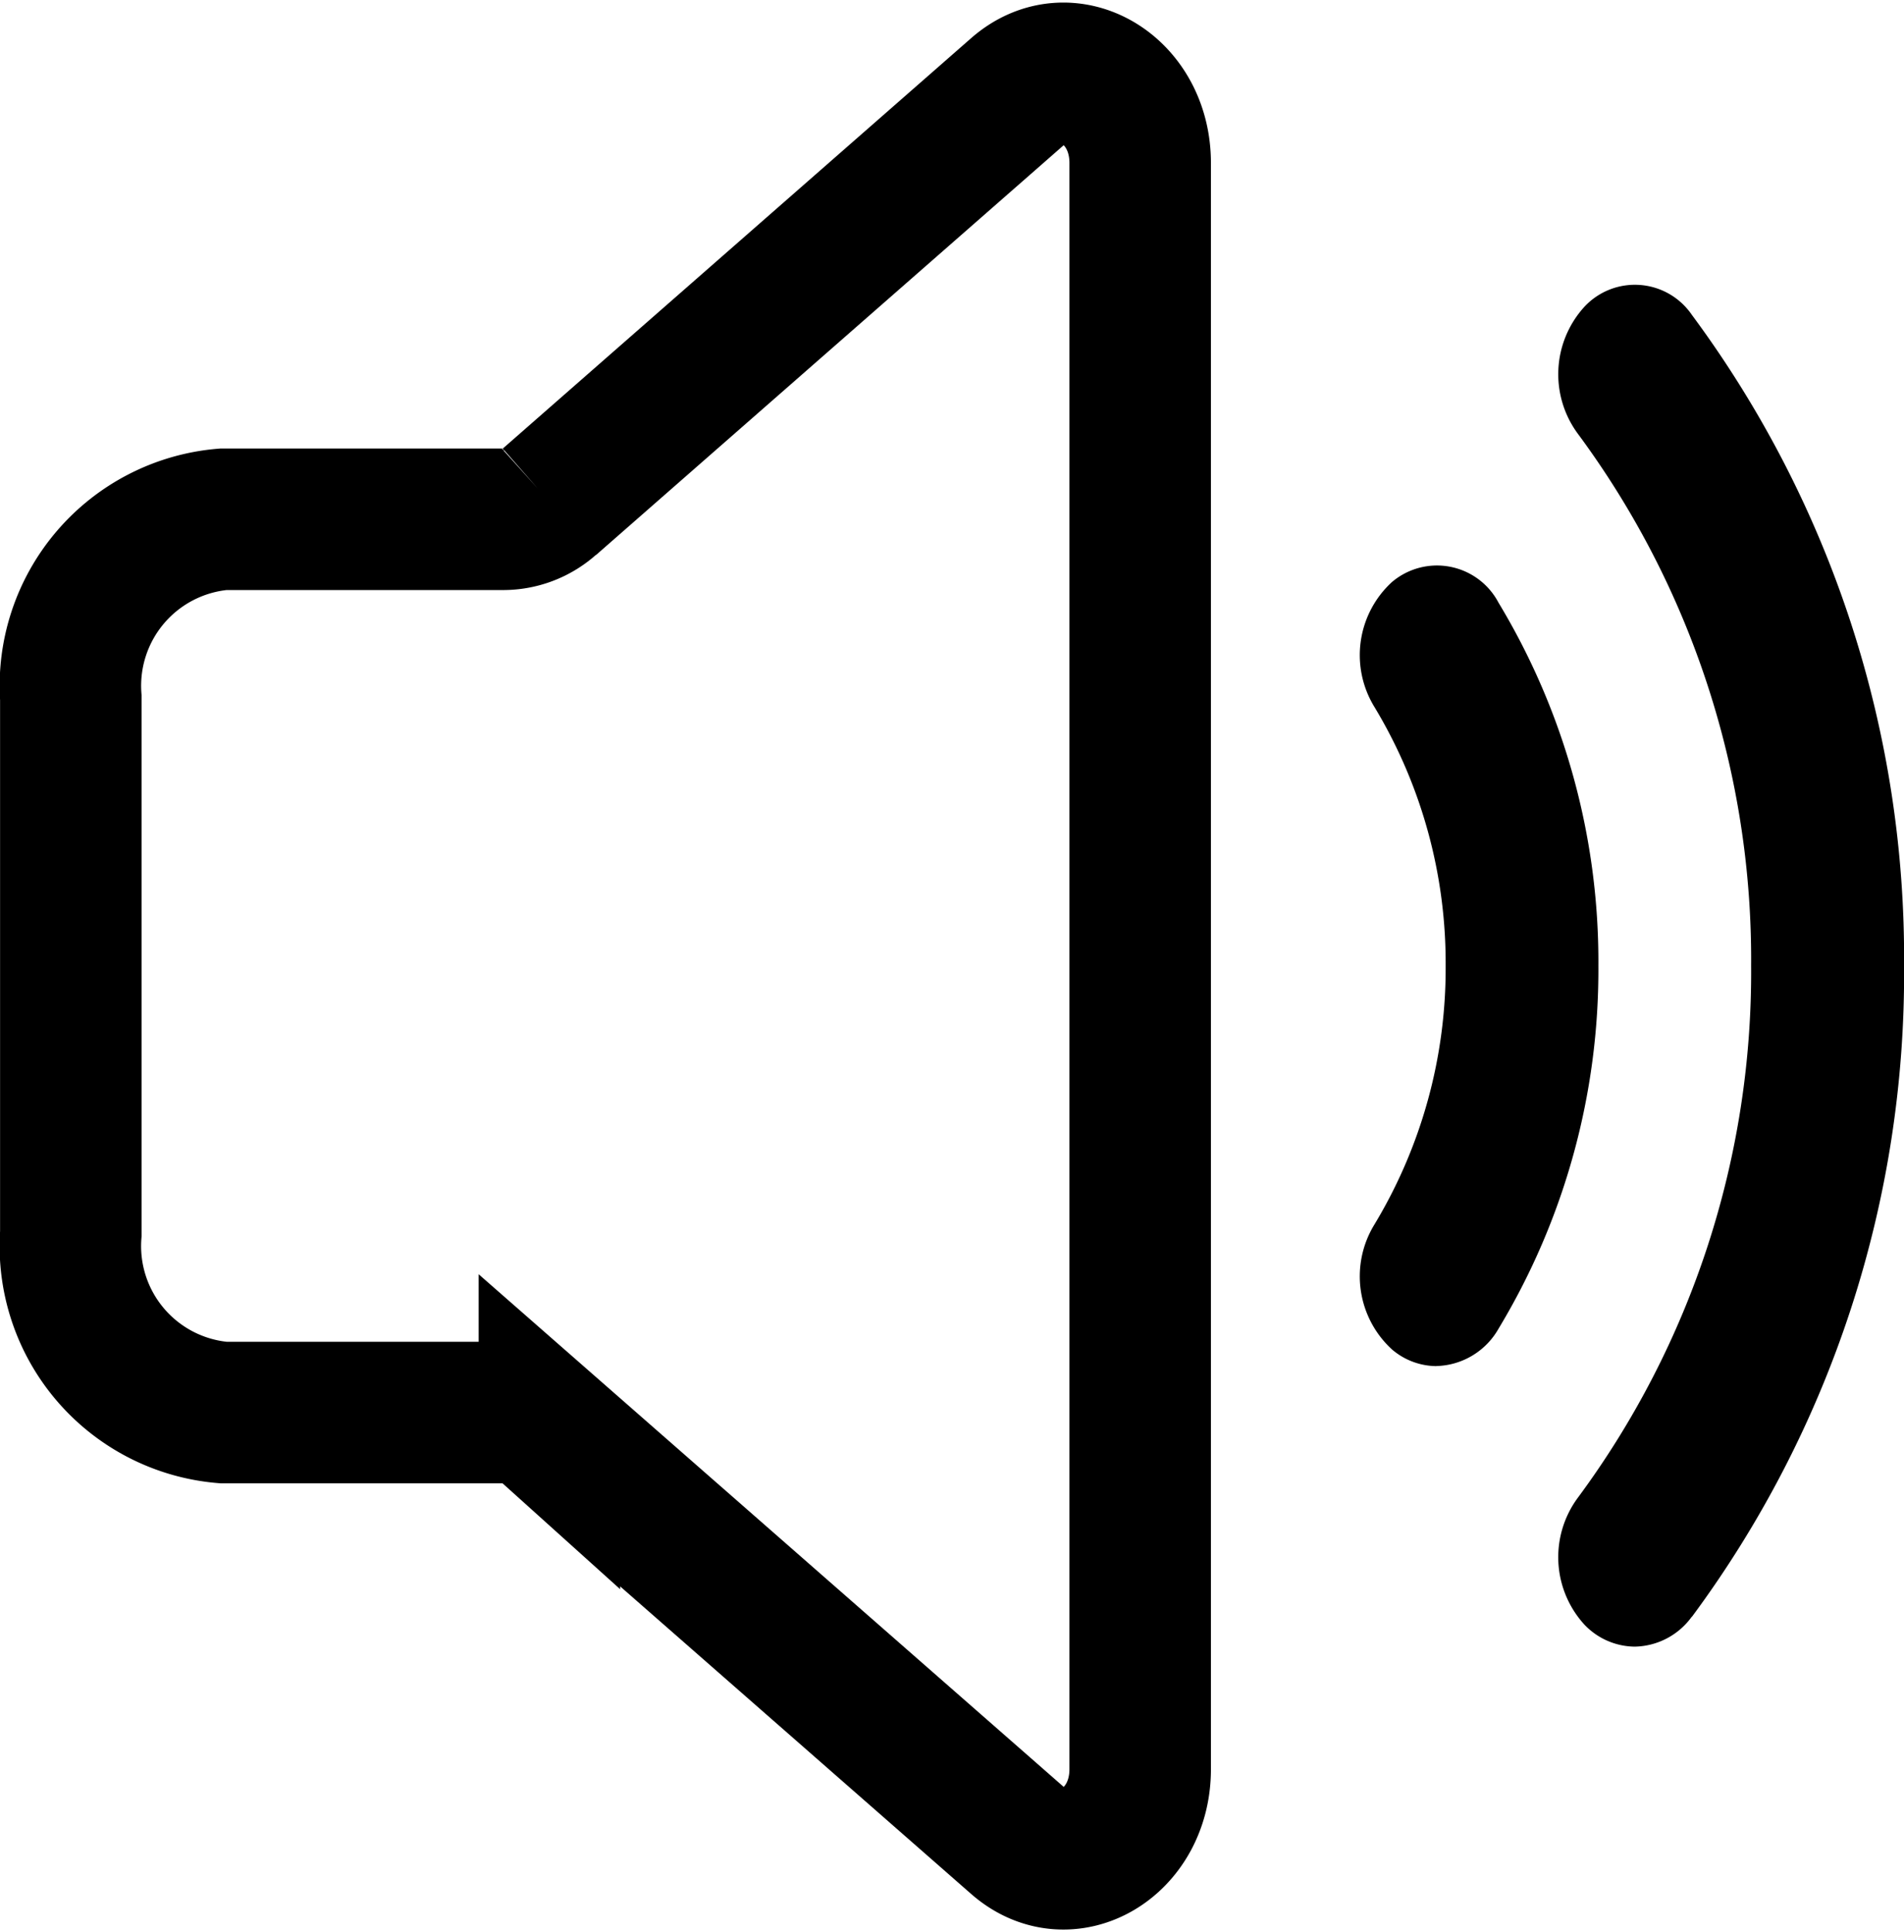 <svg xmlns="http://www.w3.org/2000/svg" width="26.914" height="27.303" viewBox="0 0 26.914 27.303">
  <g id="그룹_65882" data-name="그룹 65882" transform="translate(-1720.999 -1565.965)">
    <path id="패스_8094" data-name="패스 8094" d="M136.447-1683.434a15.256,15.256,0,0,0,3-9.2,15.255,15.255,0,0,0-3-9.2.975.975,0,0,0-1.525-.107,1.415,1.415,0,0,0-.091,1.781,12.481,12.481,0,0,1,2.454,7.523,12.482,12.482,0,0,1-2.454,7.525,1.413,1.413,0,0,0,.091,1.78.993.993,0,0,0,.716.318,1.016,1.016,0,0,0,.809-.424m-3.612-3.54a.975.975,0,0,1-.627-.236,1.4,1.4,0,0,1-.251-1.76,7,7,0,0,0,1.01-3.663,7,7,0,0,0-1.01-3.661,1.4,1.4,0,0,1,.251-1.76.983.983,0,0,1,1.506.291,9.811,9.811,0,0,1,1.412,5.13,9.812,9.812,0,0,1-1.412,5.131,1.04,1.04,0,0,1-.879.527" transform="translate(1608.467 3272.248)" fill-rule="evenodd"/>
    <path id="패스_8095" data-name="패스 8095" d="M106.765-1700.944l6.621-5.8c.713-.624,1.73-.03,1.73,1.011v22.7c0,1.04-1.017,1.635-1.73,1.01l-6.621-5.8a.978.978,0,0,0-.646-.251h-3.963A2.36,2.36,0,0,1,100-1690.6v-7.576a2.361,2.361,0,0,1,2.157-2.521h3.963a.978.978,0,0,0,.646-.251" transform="translate(1622 3274)" fill="none" stroke="#000" stroke-width="2" fill-rule="evenodd"/>
  </g>
</svg>
